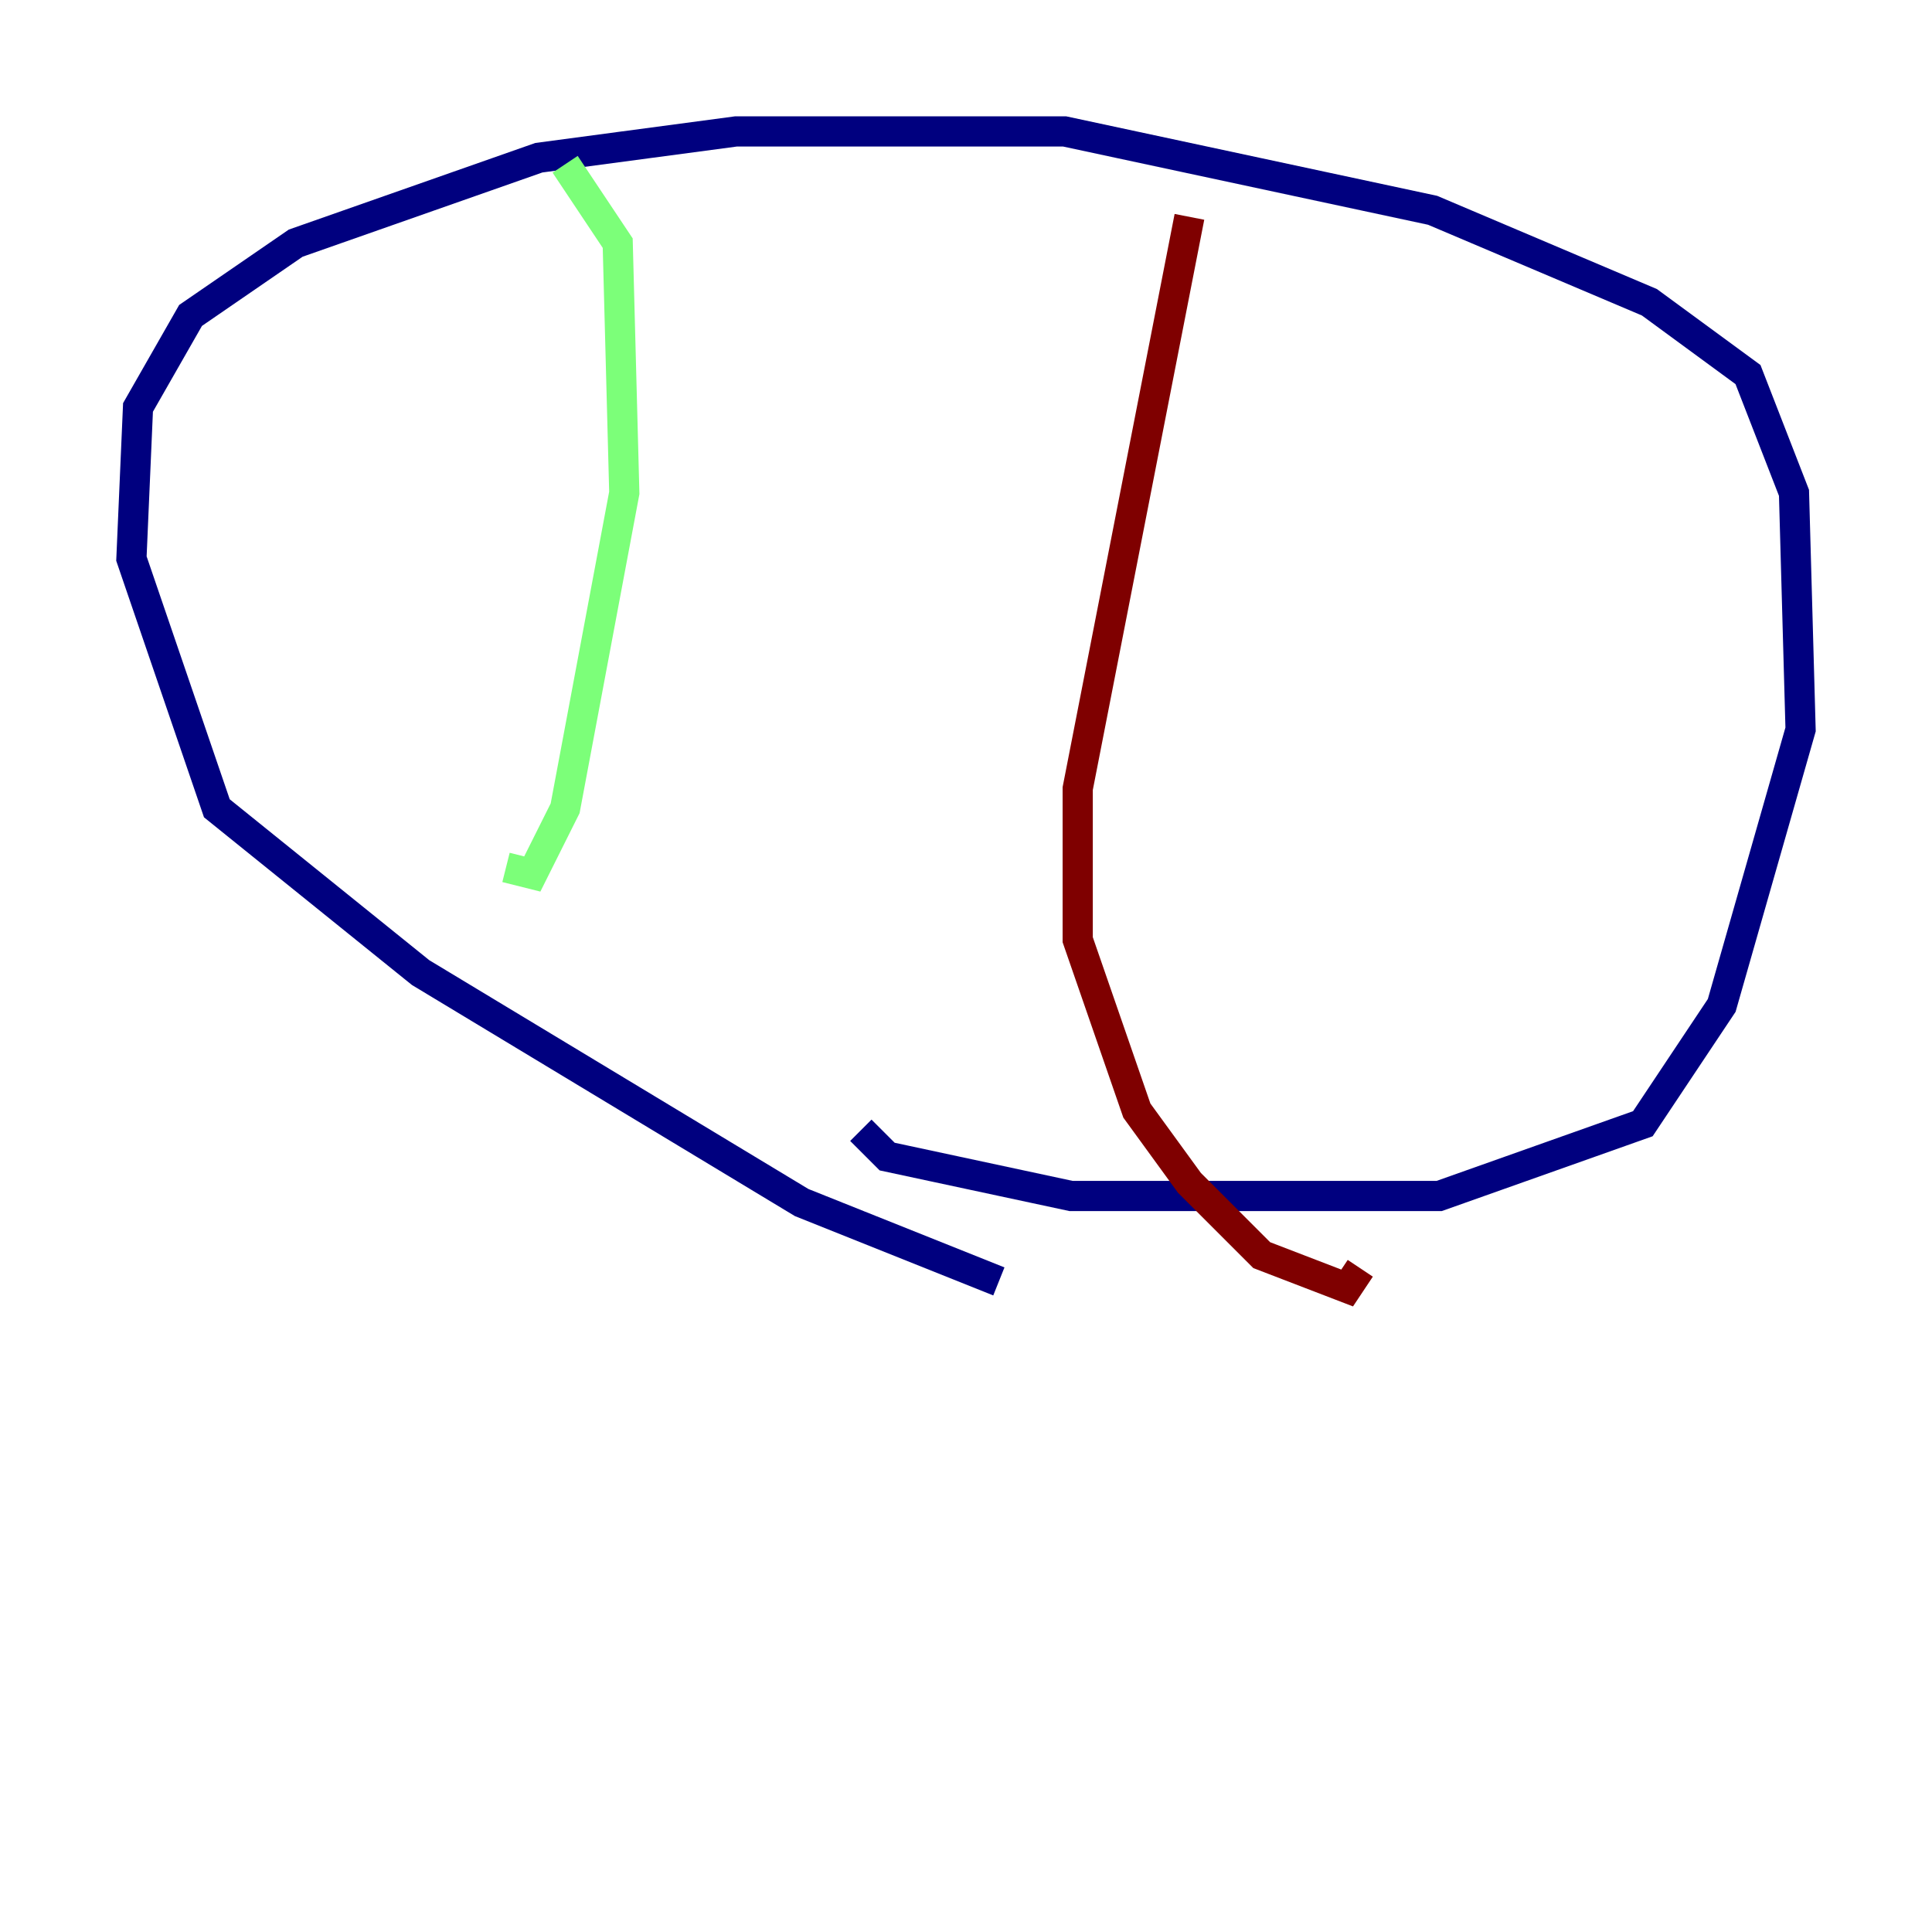 <?xml version="1.0" encoding="utf-8" ?>
<svg baseProfile="tiny" height="128" version="1.2" viewBox="0,0,128,128" width="128" xmlns="http://www.w3.org/2000/svg" xmlns:ev="http://www.w3.org/2001/xml-events" xmlns:xlink="http://www.w3.org/1999/xlink"><defs /><polyline fill="none" points="66.177,84.898 53.116,79.674 27.864,64.435 14.367,53.551 8.707,37.007 9.143,26.993 12.626,20.898 19.592,16.109 35.701,10.449 48.762,8.707 70.531,8.707 94.912,13.932 109.279,20.027 115.809,24.816 118.857,32.653 119.293,48.327 114.068,66.612 108.844,74.449 95.347,79.238 70.966,79.238 58.776,76.626 57.034,74.884" stroke="#00007f" stroke-width="2" /><polyline fill="none" points="37.442,10.884 40.925,16.109 41.361,32.653 37.442,53.551 35.265,57.905 33.524,57.469" stroke="#7cff79" stroke-width="2" /><polyline fill="none" points="78.803,14.367 71.401,52.245 71.401,62.258 75.32,73.578 78.803,78.367 83.592,83.156 89.252,85.333 90.122,84.027" stroke="#7f0000" stroke-width="2" /></svg>